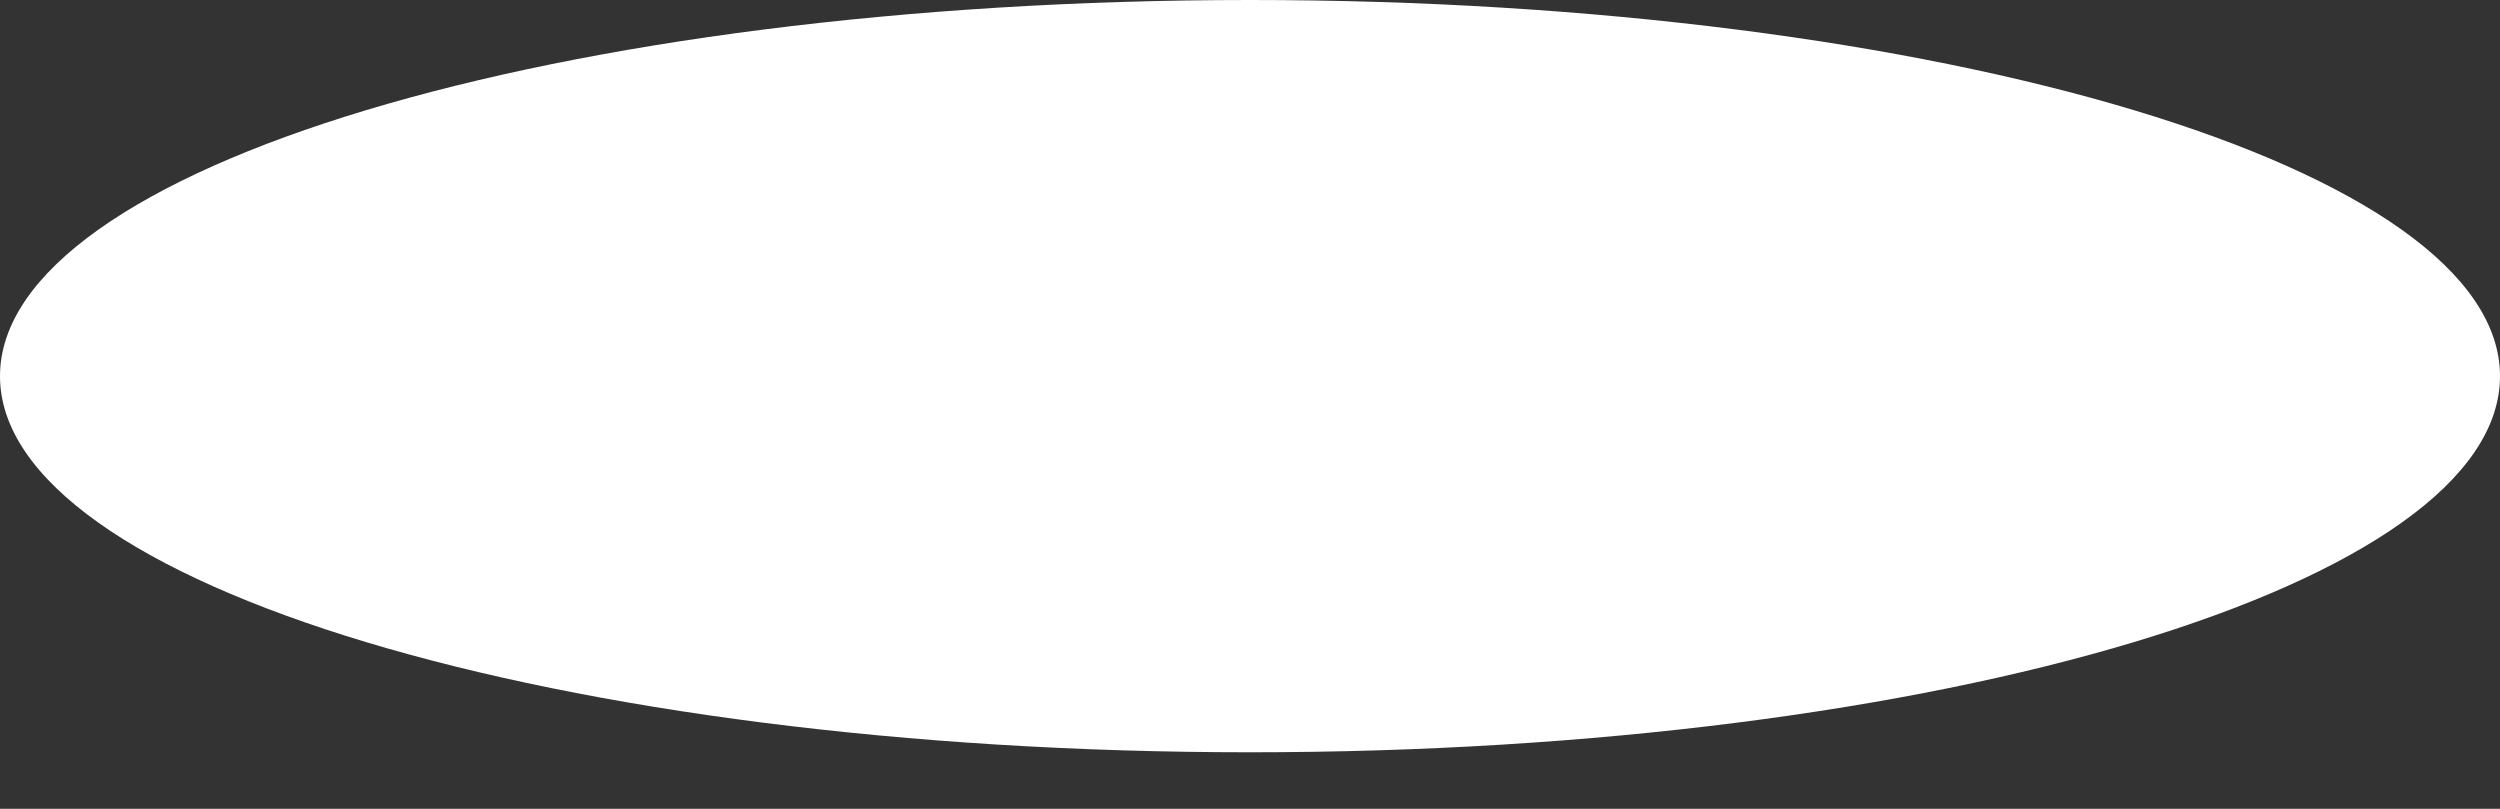 <svg width="34" height="11" viewBox="0 0 34 11" fill="none" xmlns="http://www.w3.org/2000/svg">
<rect x="0" y="0" width="34" height="11" fill="#333333" stroke="none"/>
<path d="M17 10.231C26.389 10.231 34 7.941 34 5.116C34 2.29 26.389 0 17 0C7.611 0 0 2.29 0 5.116C0 7.941 7.611 10.231 17 10.231Z" fill="white"/>
</svg>
